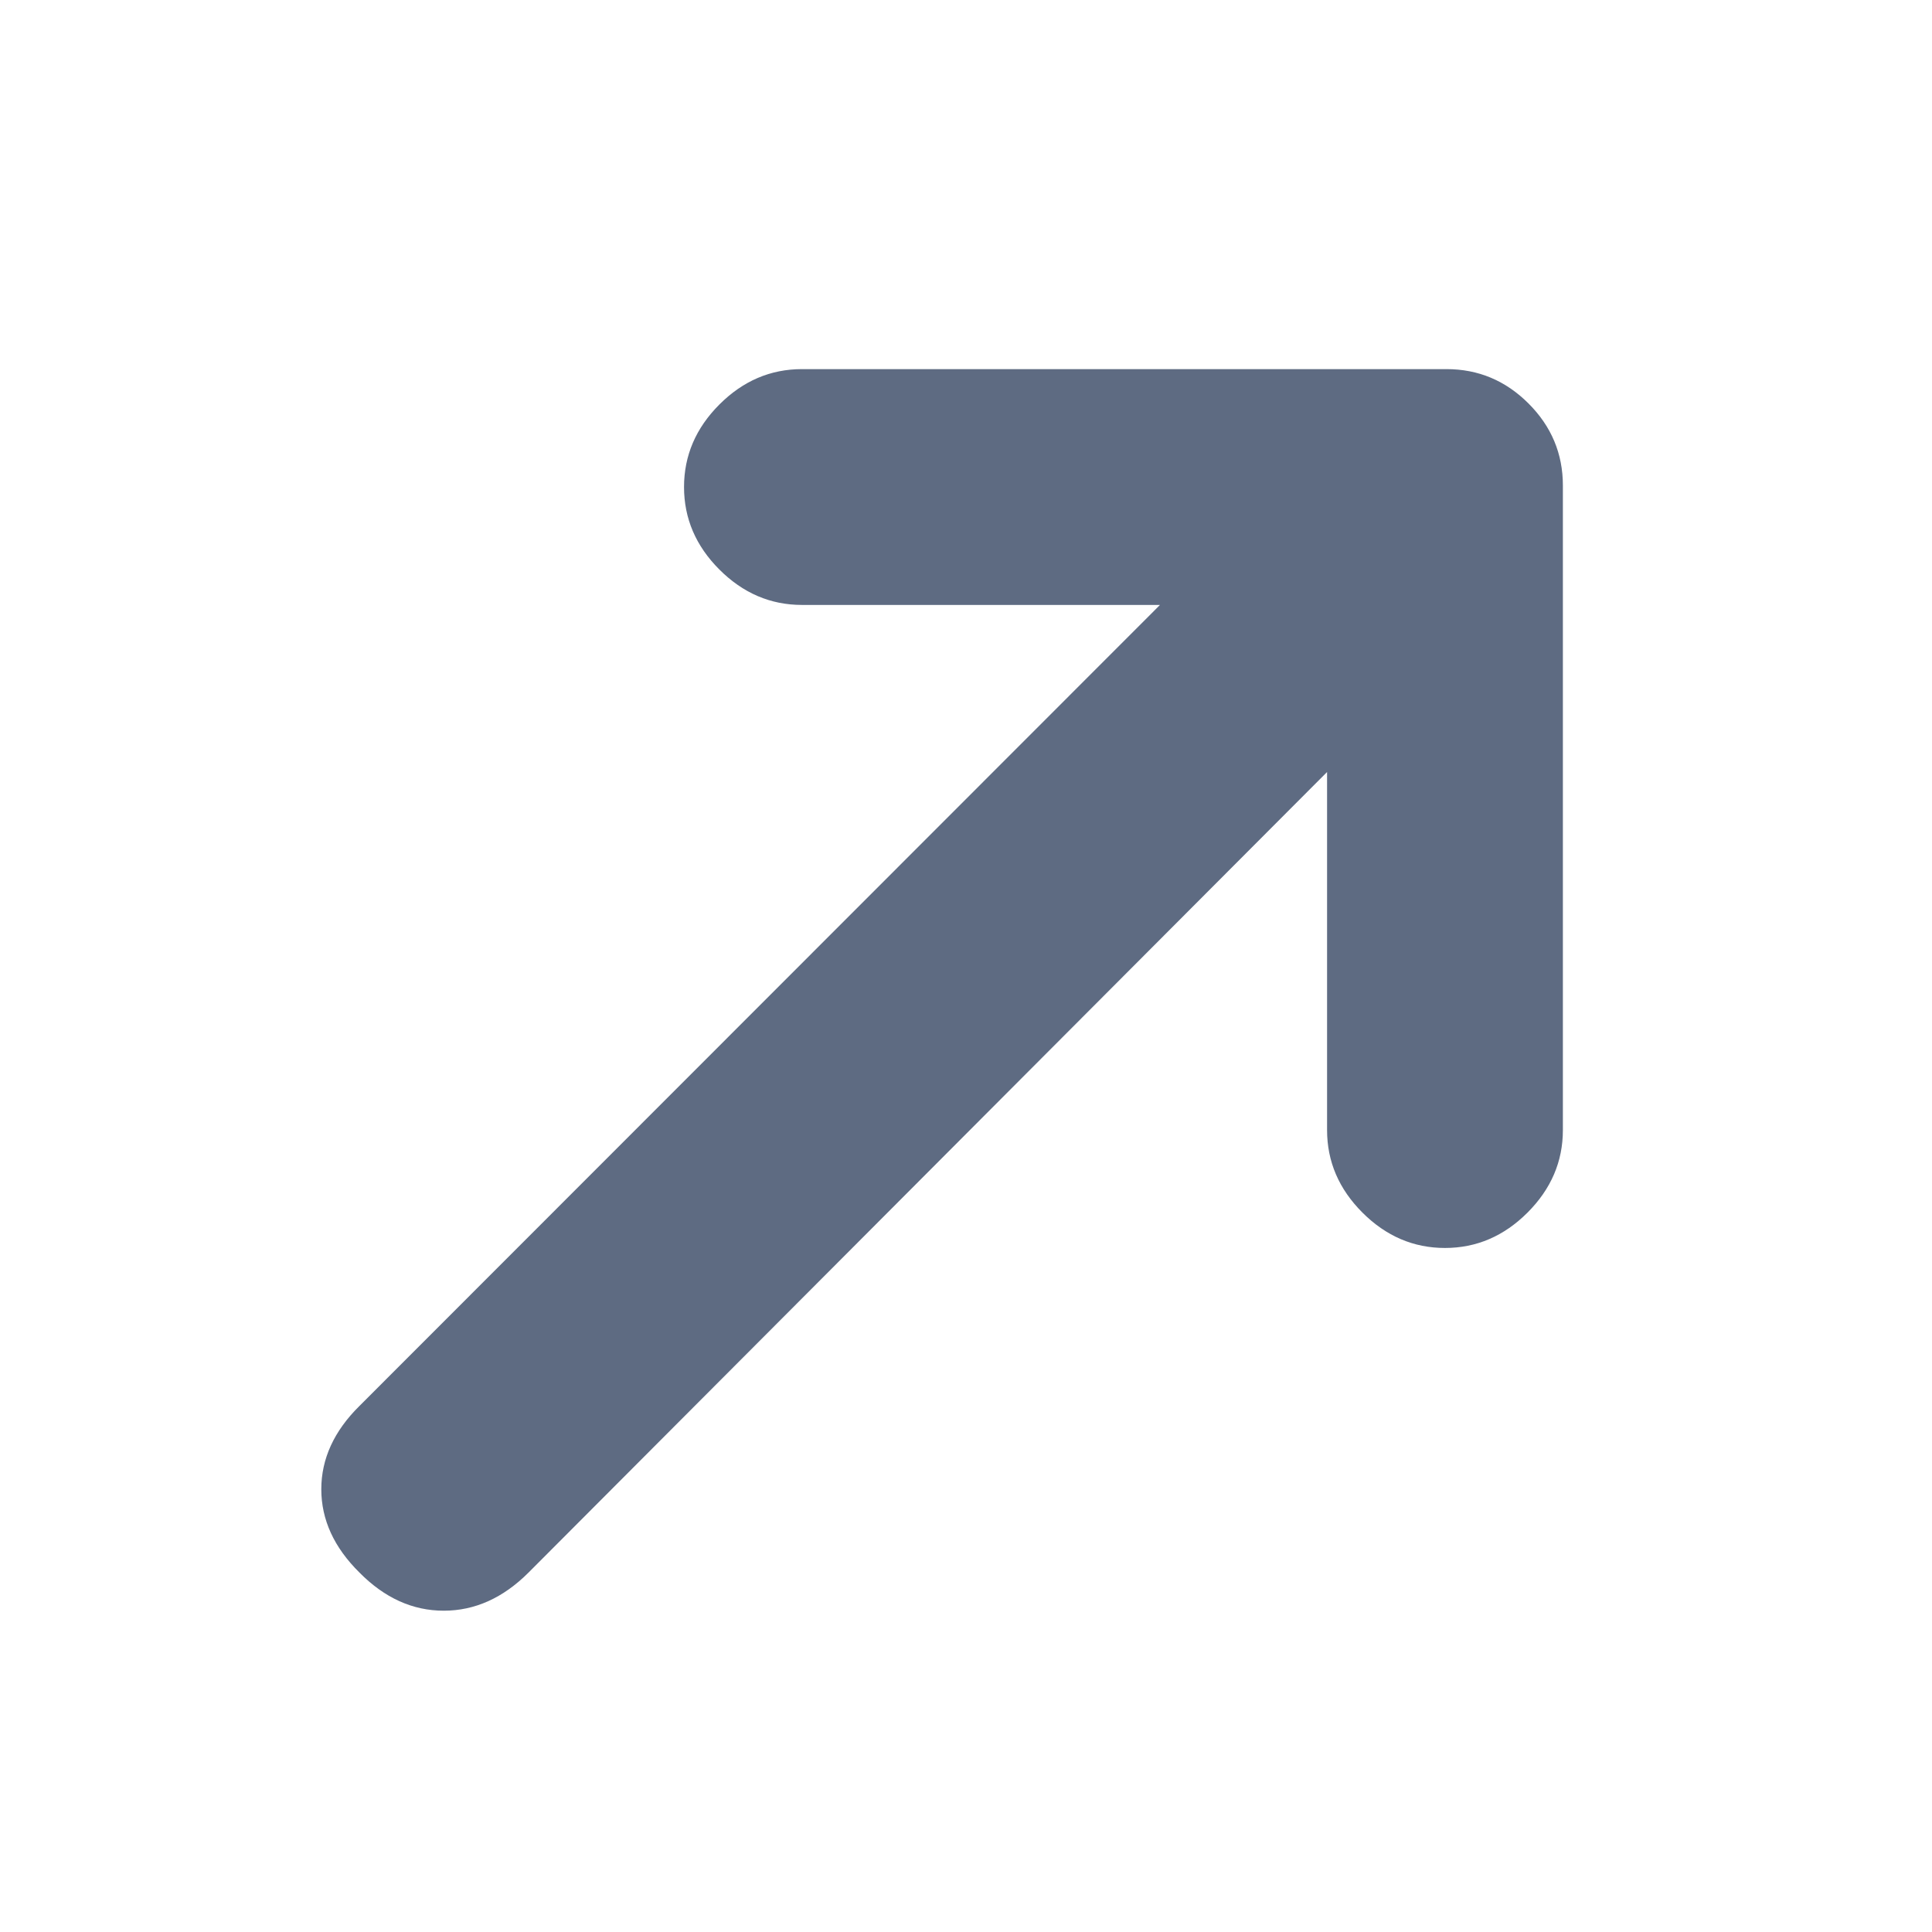 <svg xmlns="http://www.w3.org/2000/svg" fill="#5e6b82" height="20" viewBox="0 96 960 960" width="20"><path d="M178.609 877.391Q159.652 858.674 159.652 836t18.957-41.391l397.782-398.022H398.478q-23.435 0-41.011-17.576-17.576-17.576-17.576-41.011 0-23.435 17.576-41.011 17.576-17.576 41.011-17.576h320.283q23.674 0 40.75 17.076t17.076 40.75v320.283q0 23.435-17.576 41.011-17.576 17.576-41.011 17.576-23.435 0-41.011-17.576-17.576-17.576-17.576-41.011V479.609L262.63 877.391q-18.956 18.957-42.13 18.957-23.174 0-41.891-18.957Z"/></svg>